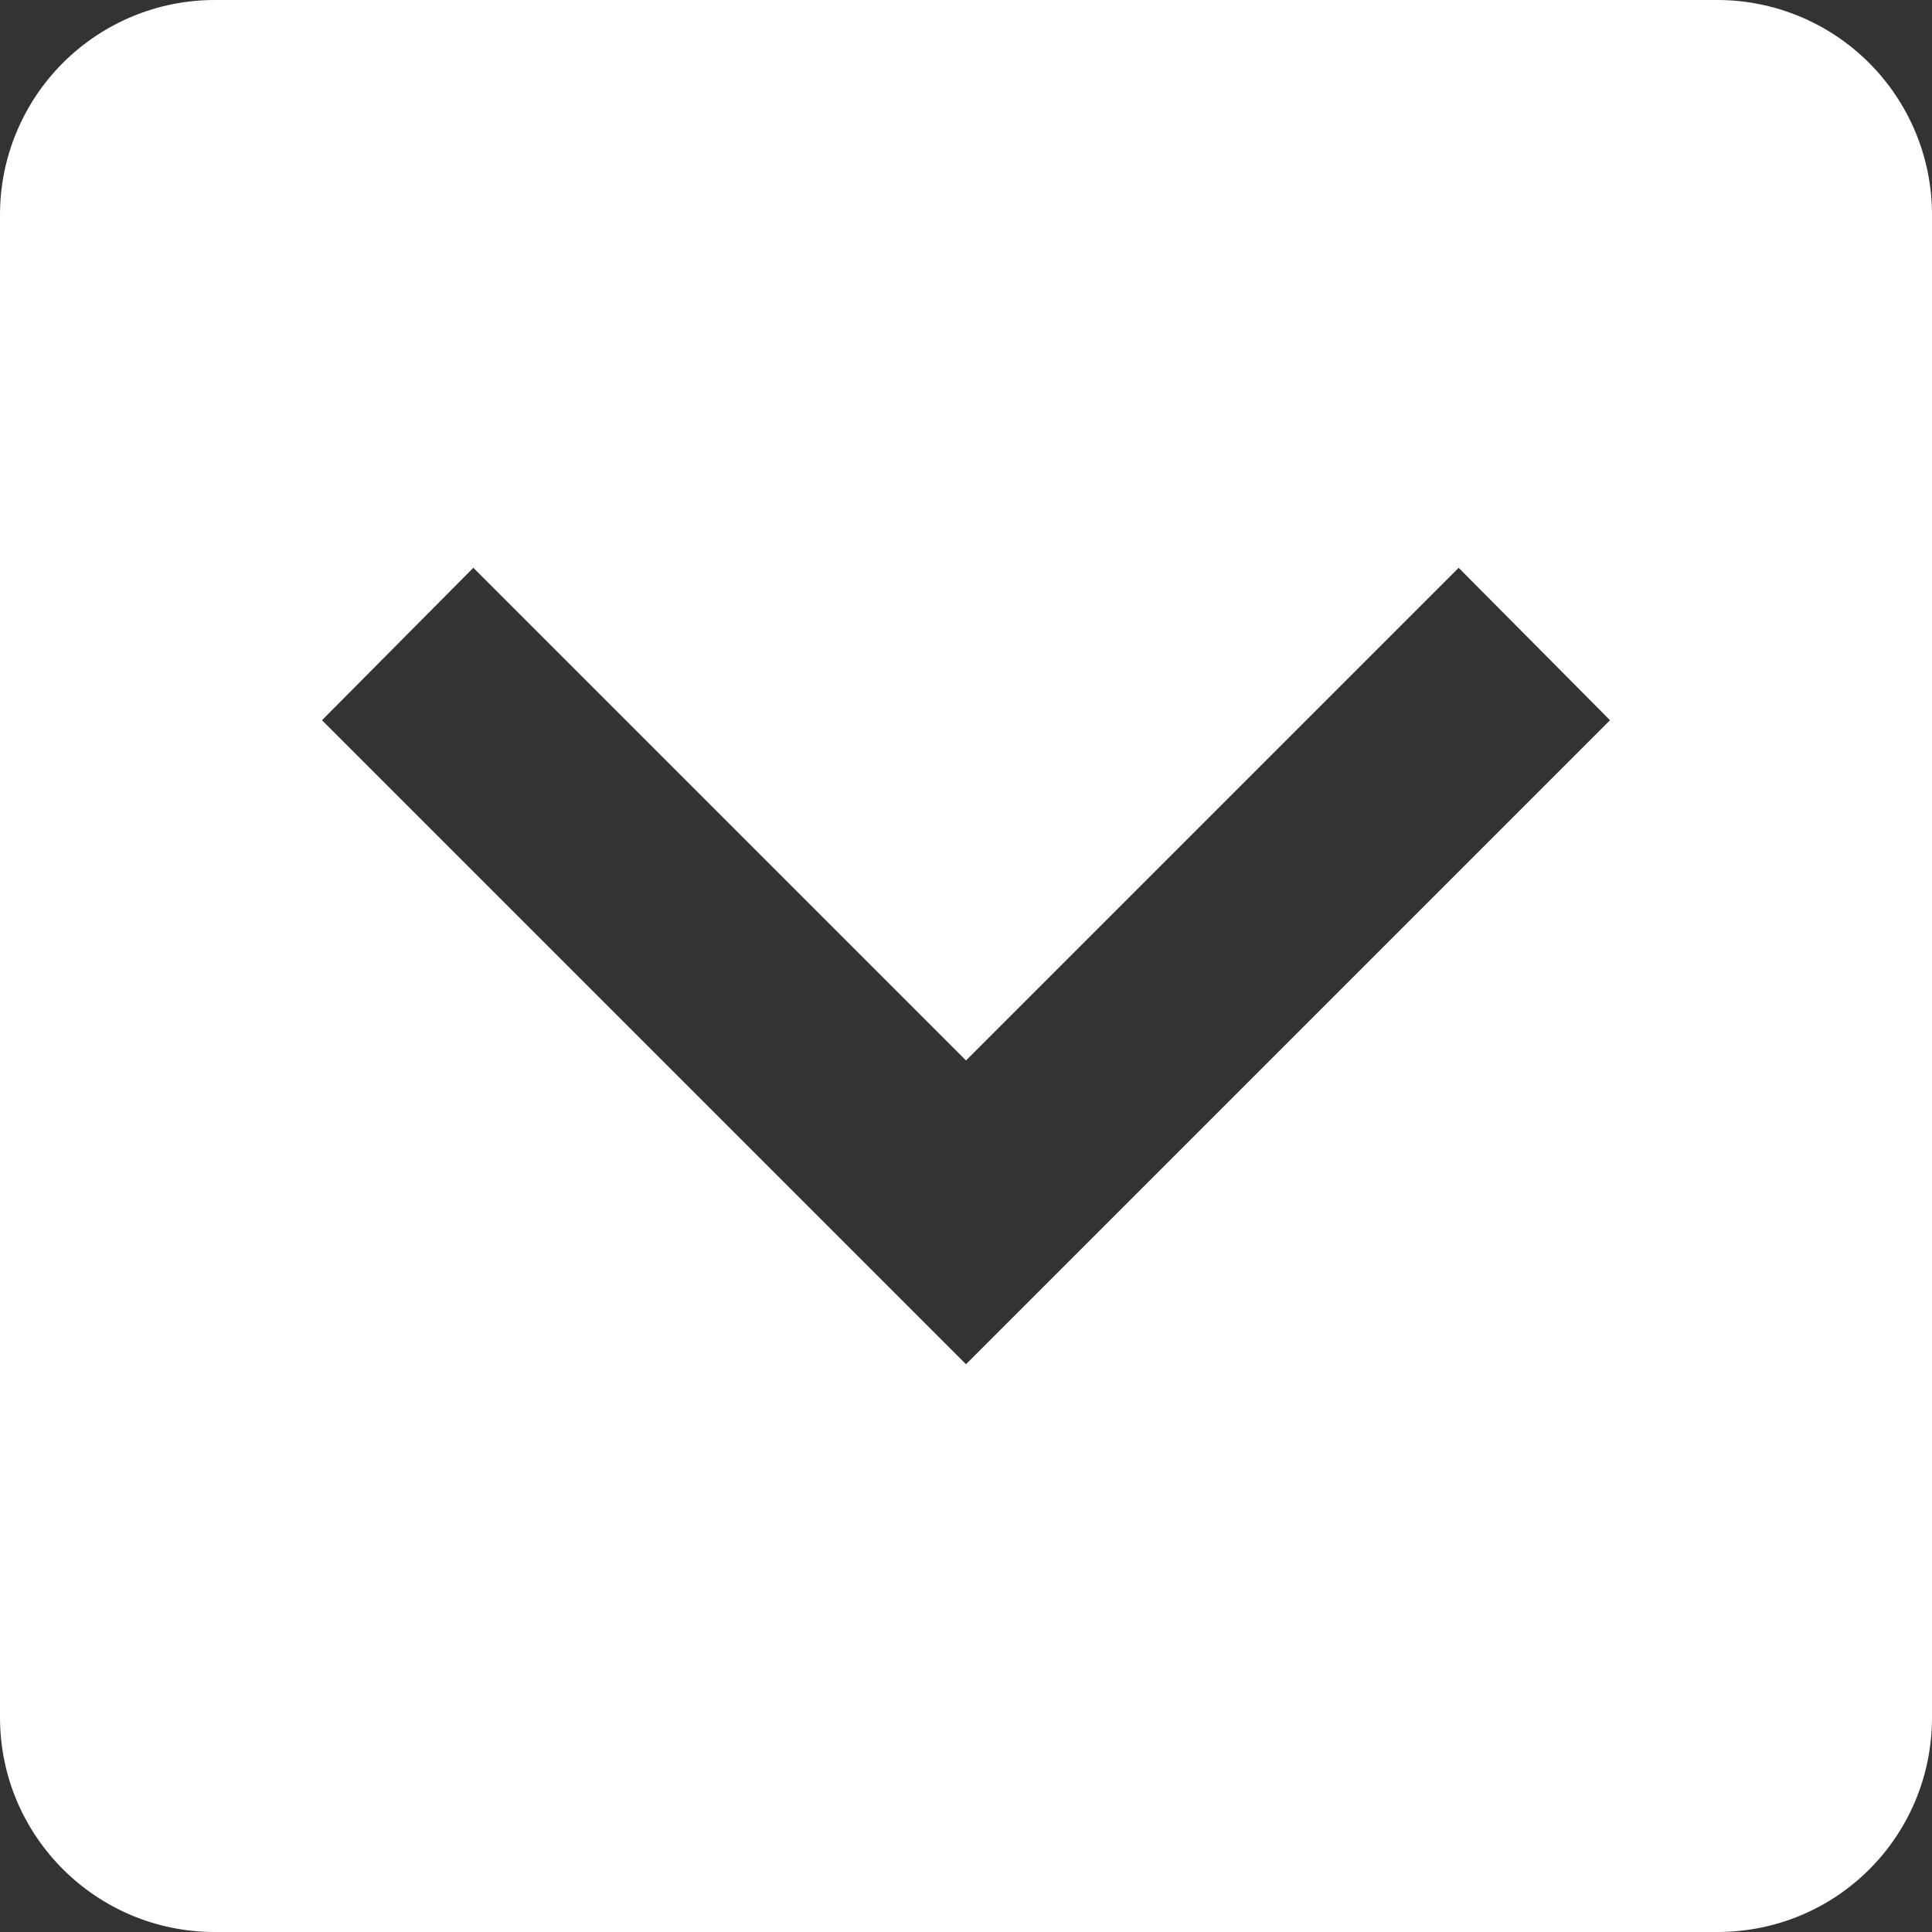 <svg width="18" height="18" viewBox="0 0 18 18" fill="none" xmlns="http://www.w3.org/2000/svg">
<rect x="0" y="0" width="18" height="18" fill="#333333" stroke="none"/>
<path d="M16 0H2C1.47 0 0.961 0.211 0.586 0.586C0.211 0.961 0 1.47 0 2V16C0 17.11 0.9 18 2 18H16C17.11 18 18 17.11 18 16V2C18 1.47 17.789 0.961 17.414 0.586C17.039 0.211 16.53 0 16 0ZM9 12.71L3 6.71L4.41 5.29L9 9.88L13.59 5.29L15 6.71L9 12.71Z" fill="white"/>
</svg>
